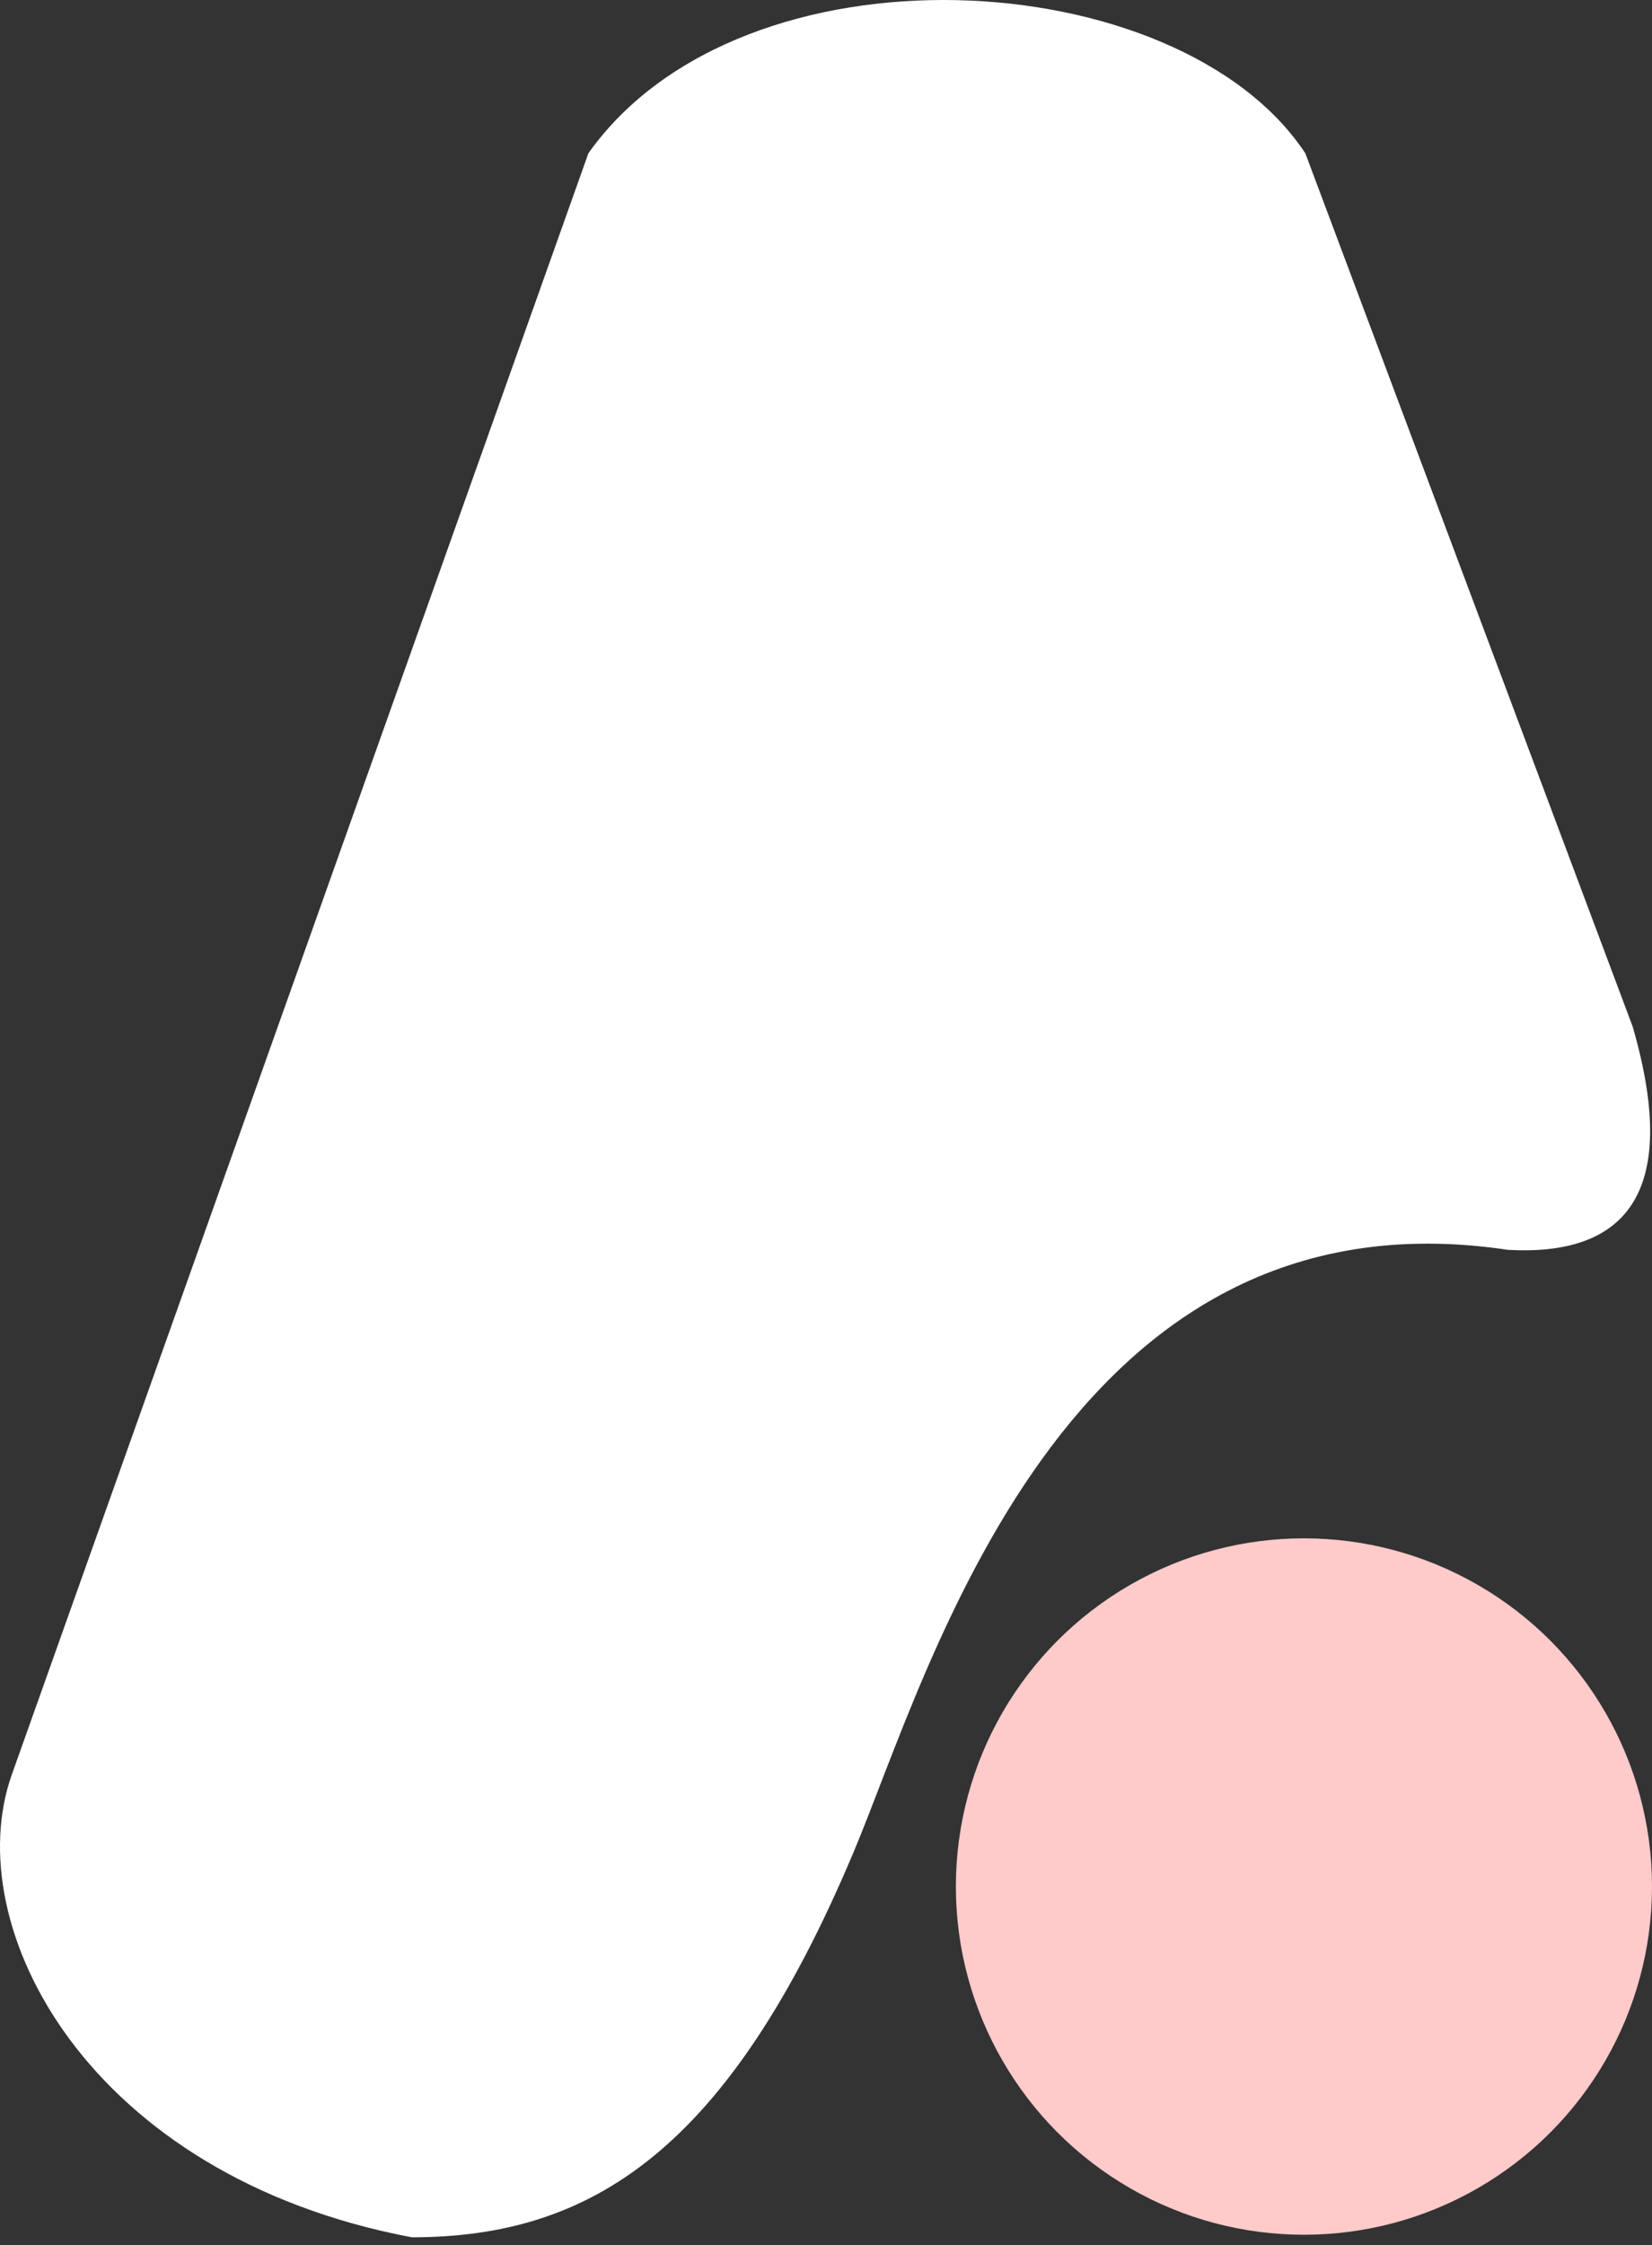 <svg width="159" height="216" viewBox="0 0 159 216" fill="none" xmlns="http://www.w3.org/2000/svg">
<rect x="0" y="0" width="159" height="216" fill="#333333" stroke="none"/>
<path d="M125.632 14.744L157.132 98.744C161.96 115.355 155.96 120.855 145.132 120.244C102.332 113.844 89.458 160.855 82.132 178.244C70.078 206.855 56.958 215.244 39.632 215.244C8.458 209.355 -4.039 185.355 1.132 170.744L56.632 14.744C71.46 -6.145 113.46 -3.645 125.632 14.744Z" fill="white"/>
<circle cx="125.5" cy="181.5" r="33.5" fill="#FECACA"/>
</svg>
